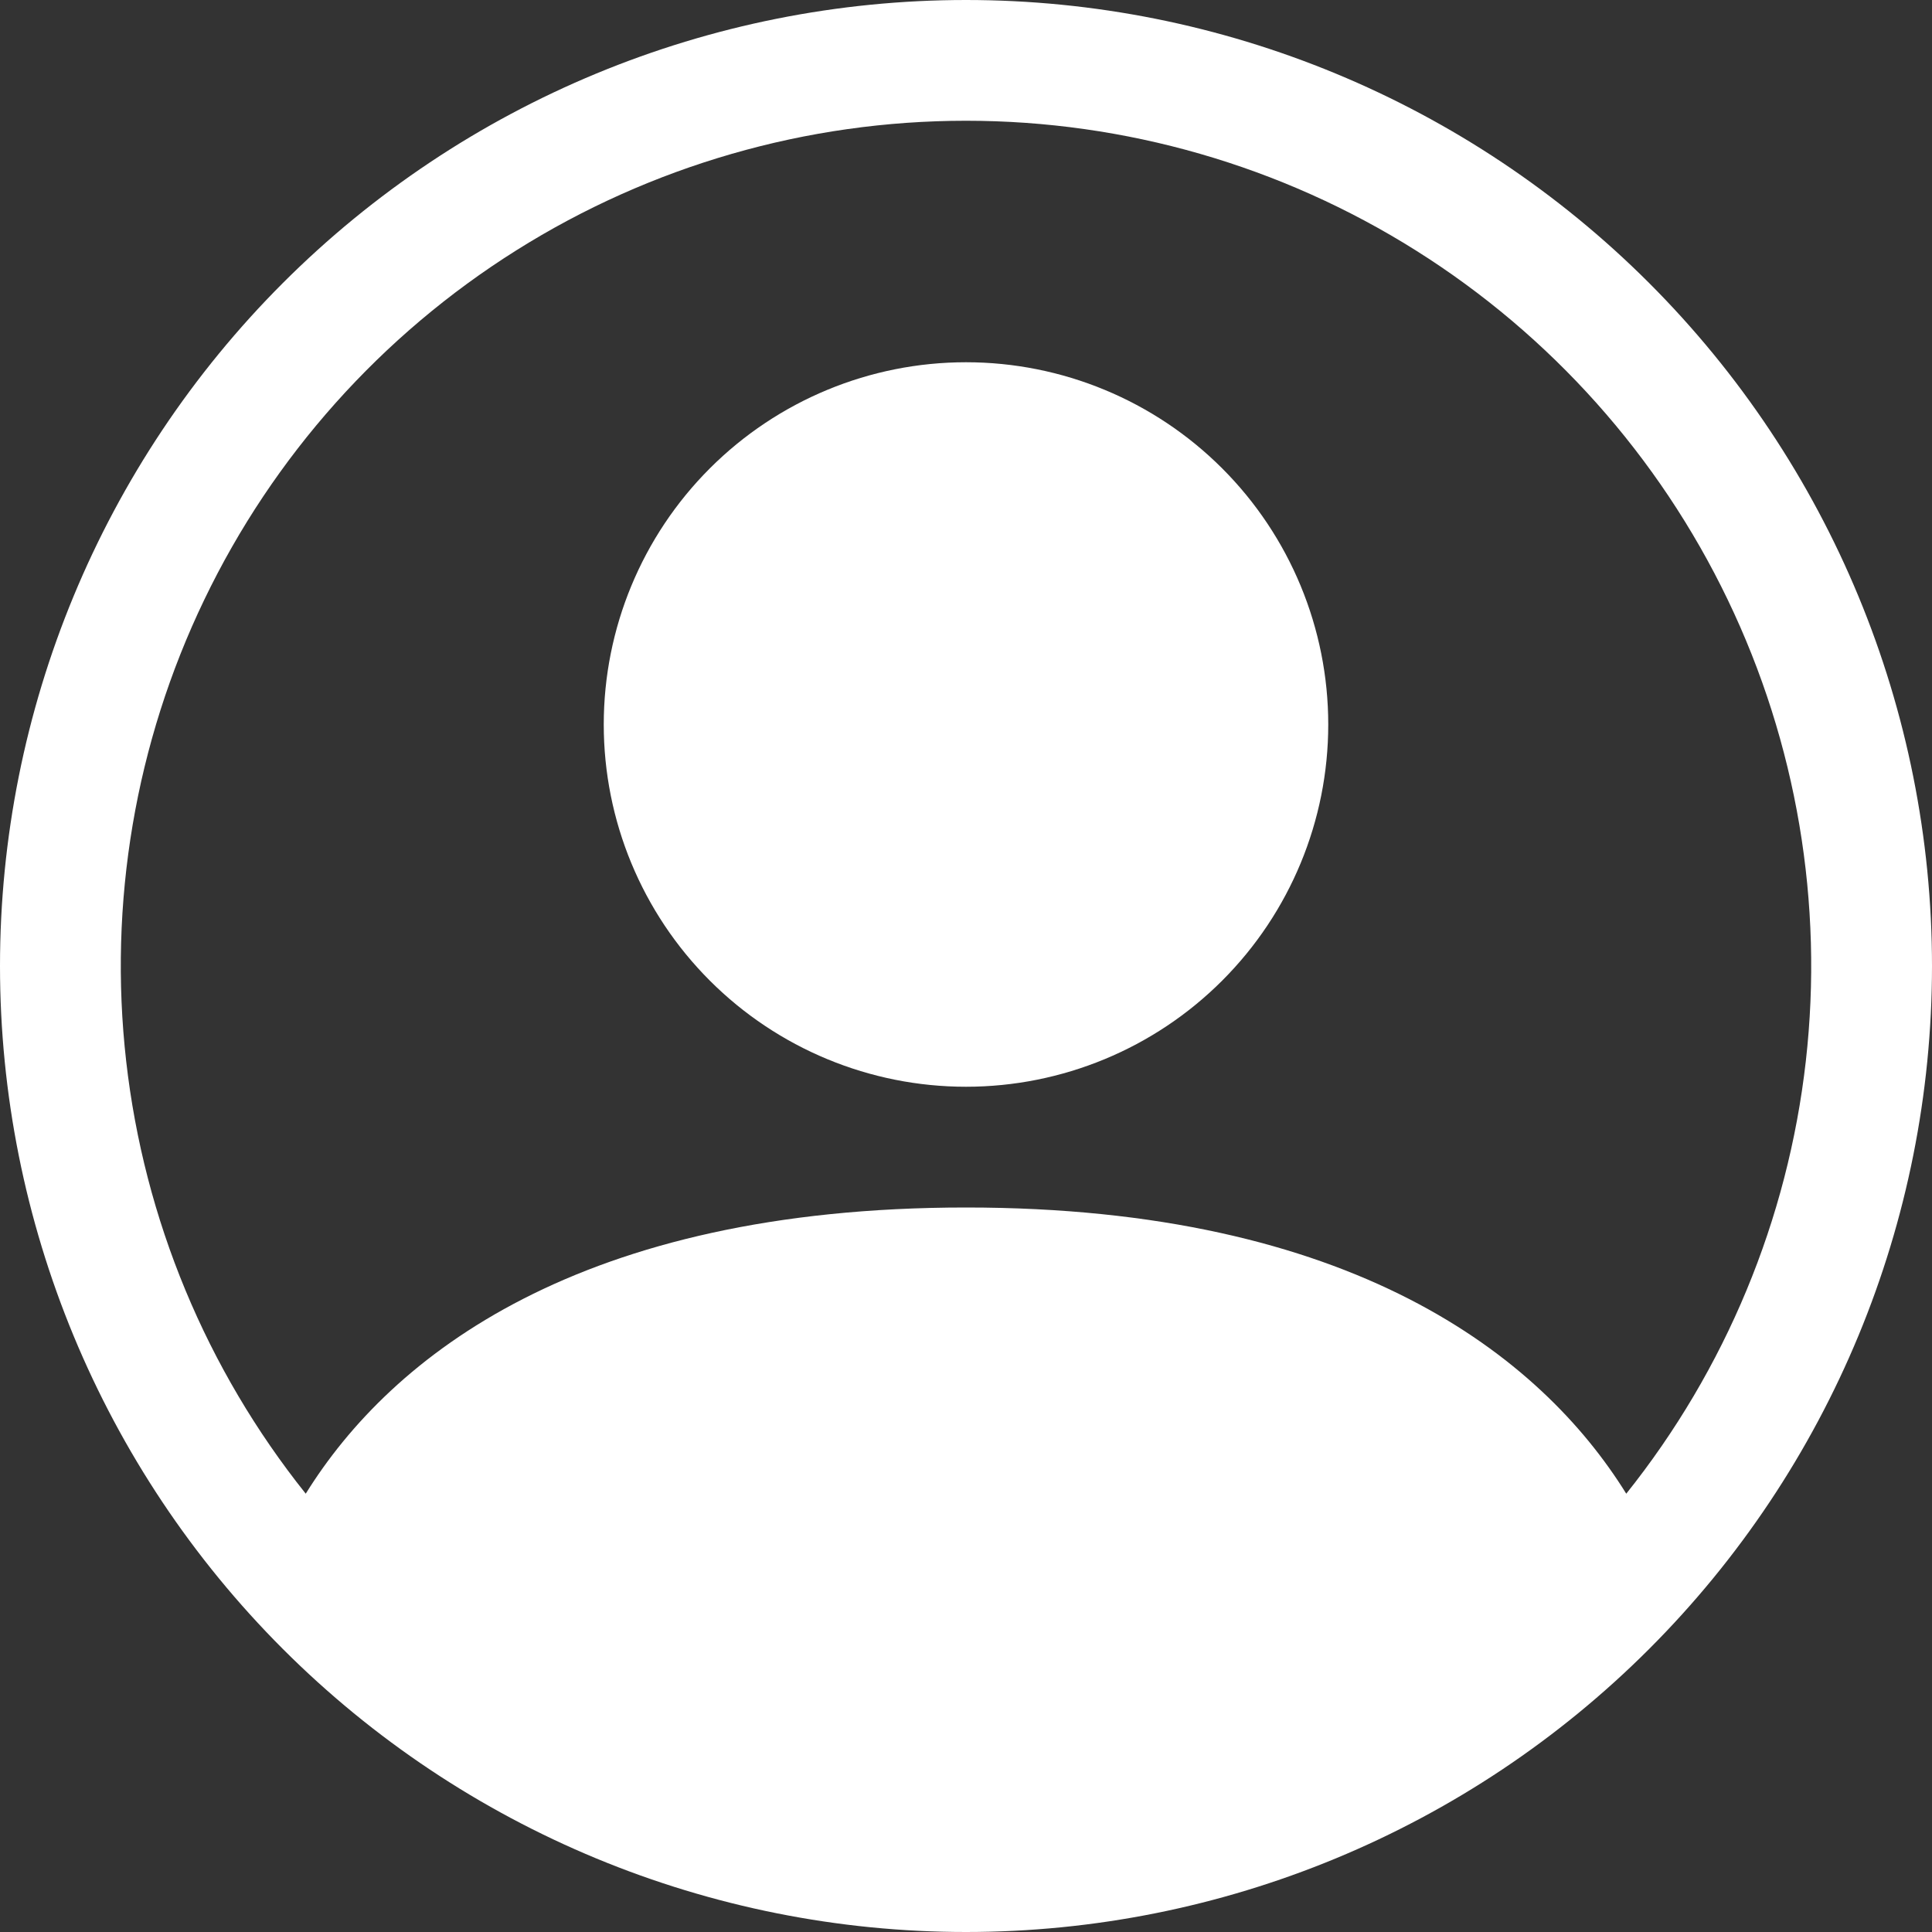 <svg width="60" height="60" viewBox="0 0 60 60" fill="none" xmlns="http://www.w3.org/2000/svg">
<rect x="0" y="0" width="60" height="60" fill="#333333" stroke="none"/>
<g clip-path="url(#clip0_1167_51)">
<path d="M41.25 22.5C41.25 25.484 40.065 28.345 37.955 30.455C35.845 32.565 32.984 33.75 30 33.75C27.016 33.75 24.155 32.565 22.045 30.455C19.935 28.345 18.75 25.484 18.75 22.5C18.75 19.516 19.935 16.655 22.045 14.545C24.155 12.435 27.016 11.25 30 11.25C32.984 11.25 35.845 12.435 37.955 14.545C40.065 16.655 41.25 19.516 41.25 22.5Z" fill="white"/>
<path fill-rule="evenodd" clip-rule="evenodd" d="M0 30C0 22.044 3.161 14.413 8.787 8.787C14.413 3.161 22.044 0 30 0C37.956 0 45.587 3.161 51.213 8.787C56.839 14.413 60 22.044 60 30C60 37.956 56.839 45.587 51.213 51.213C45.587 56.839 37.956 60 30 60C22.044 60 14.413 56.839 8.787 51.213C3.161 45.587 0 37.956 0 30ZM30 3.75C25.057 3.75 20.214 5.146 16.029 7.778C11.844 10.409 8.487 14.168 6.345 18.623C4.202 23.078 3.361 28.047 3.919 32.959C4.476 37.871 6.409 42.526 9.495 46.388C12.158 42.097 18.019 37.5 30 37.5C41.981 37.5 47.839 42.094 50.505 46.388C53.591 42.526 55.524 37.871 56.081 32.959C56.639 28.047 55.798 23.078 53.655 18.623C51.513 14.168 48.156 10.409 43.971 7.778C39.786 5.146 34.943 3.75 30 3.75Z" fill="white"/>
</g>
<defs>
<clipPath id="clip0_1167_51">
<rect width="60" height="60" fill="white"/>
</clipPath>
</defs>
</svg>
